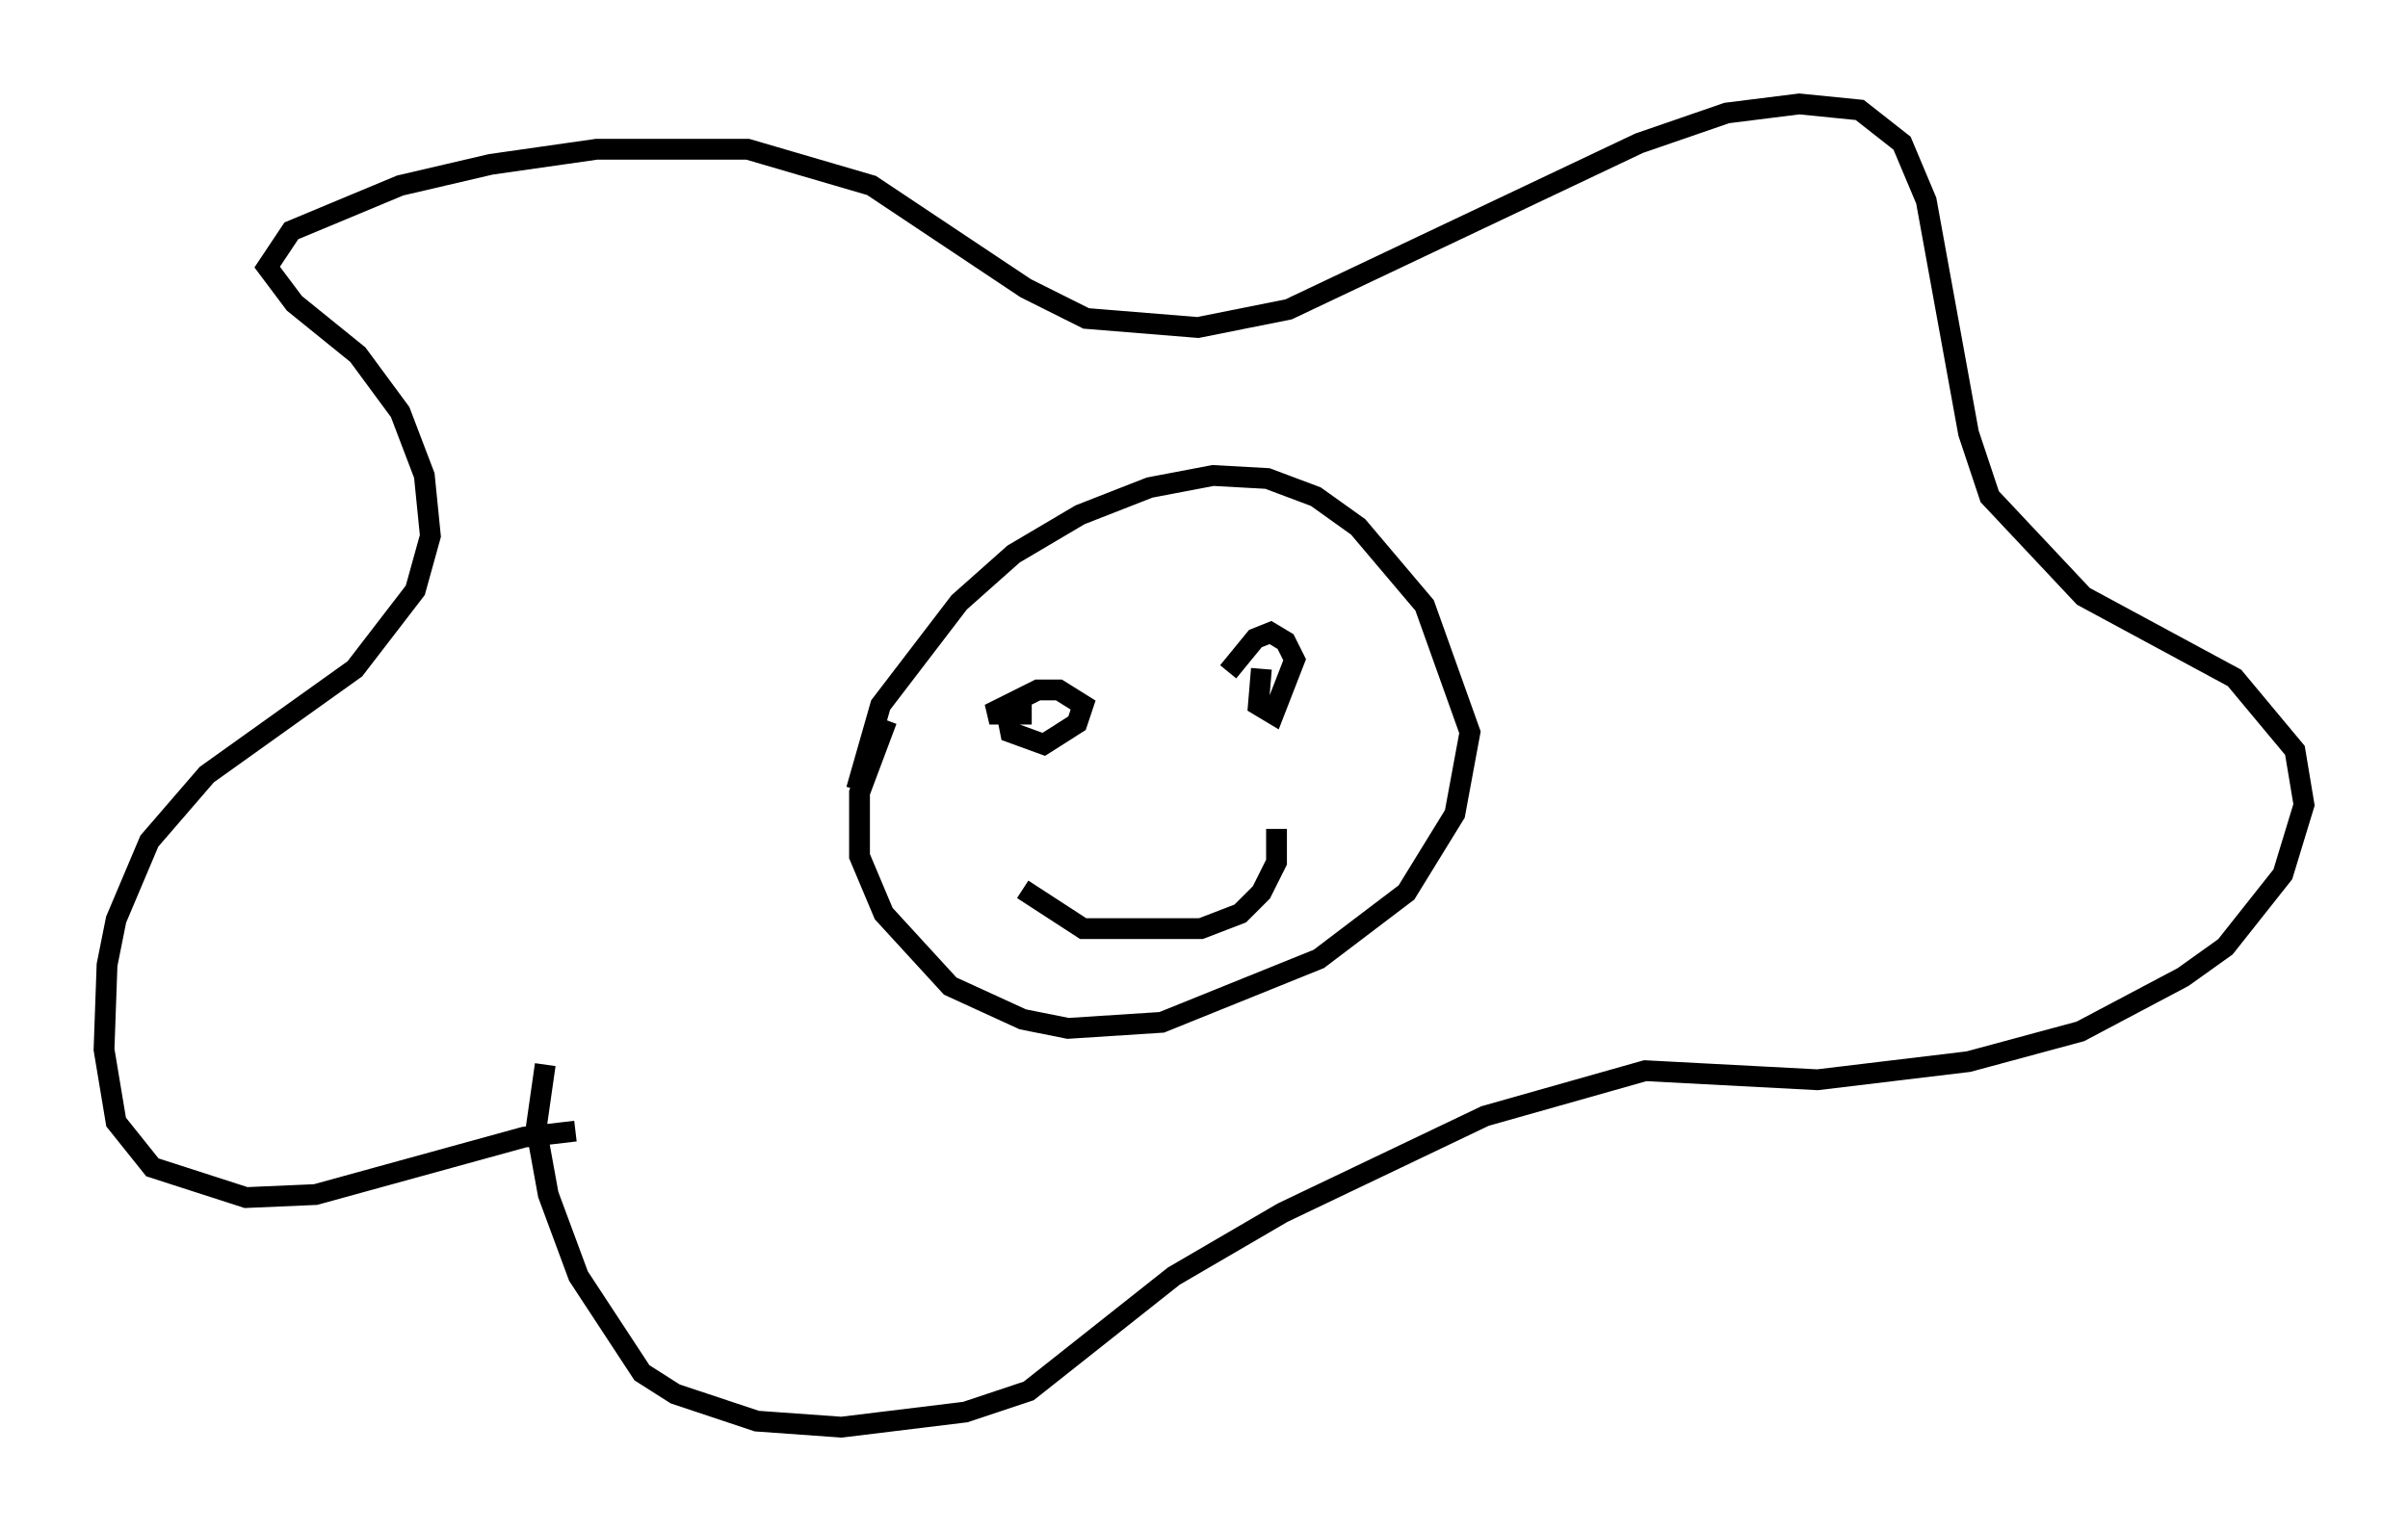 <?xml version="1.0" encoding="utf-8" ?>
<svg baseProfile="full" height="73.62" version="1.1" width="115.743" xmlns="http://www.w3.org/2000/svg" xmlns:ev="http://www.w3.org/2001/xml-events" xmlns:xlink="http://www.w3.org/1999/xlink"><defs /><rect fill="white" height="73.62" width="115.743" x="0" y="0" /><path d="M29.547, 54.821 m-1.888, -0.436 l-2.469, 0.291 -10.022, 2.76 l-3.341, 0.145 -4.503, -1.453 l-1.743, -2.179 -0.581, -3.486 l0.145, -4.067 0.436, -2.179 l1.598, -3.777 2.76, -3.196 l7.117, -5.084 2.905, -3.777 l0.726, -2.615 -0.291, -2.905 l-1.162, -3.05 -2.034, -2.76 l-3.05, -2.469 -1.307, -1.743 l1.162, -1.743 5.229, -2.179 l4.358, -1.017 5.084, -0.726 l7.263, 0.0 5.955, 1.743 l7.408, 4.939 2.905, 1.453 l5.374, 0.436 4.358, -0.872 l16.849, -7.989 4.212, -1.453 l3.486, -0.436 2.905, 0.291 l2.034, 1.598 1.162, 2.76 l2.034, 11.184 1.017, 3.05 l4.503, 4.793 7.263, 3.922 l2.905, 3.486 0.436, 2.615 l-1.017, 3.341 -2.76, 3.486 l-2.034, 1.453 -4.939, 2.615 l-5.374, 1.453 -7.263, 0.872 l-8.279, -0.436 -7.698, 2.179 l-9.732, 4.648 -5.229, 3.05 l-6.972, 5.52 -3.05, 1.017 l-5.955, 0.726 -4.067, -0.291 l-3.922, -1.307 -1.598, -1.017 l-3.05, -4.648 -1.453, -3.922 l-0.581, -3.196 0.436, -3.05 m16.413, -16.559 l-1.307, 3.486 0.0, 3.05 l1.162, 2.76 3.196, 3.486 l3.486, 1.598 2.179, 0.436 l4.503, -0.291 7.553, -3.05 l4.212, -3.196 2.324, -3.777 l0.726, -3.922 -2.179, -6.101 l-3.196, -3.777 -2.034, -1.453 l-2.324, -0.872 -2.615, -0.145 l-3.05, 0.581 -3.341, 1.307 l-3.196, 1.888 -2.615, 2.324 l-3.777, 4.939 -1.162, 4.067 m7.263, -3.486 l0.145, 0.726 1.598, 0.581 l1.598, -1.017 0.291, -0.872 l-1.162, -0.726 -1.017, 0.0 l-2.324, 1.162 2.034, 0.0 m11.039, -2.179 l-0.145, 1.743 0.726, 0.436 l1.017, -2.615 -0.436, -0.872 l-0.726, -0.436 -0.726, 0.291 l-1.307, 1.598 m-9.877, 10.458 l2.905, 1.888 5.665, 0.0 l1.888, -0.726 1.017, -1.017 l0.726, -1.453 0.0, -1.598 " fill="none" stroke="black" stroke-width="1" /></svg>